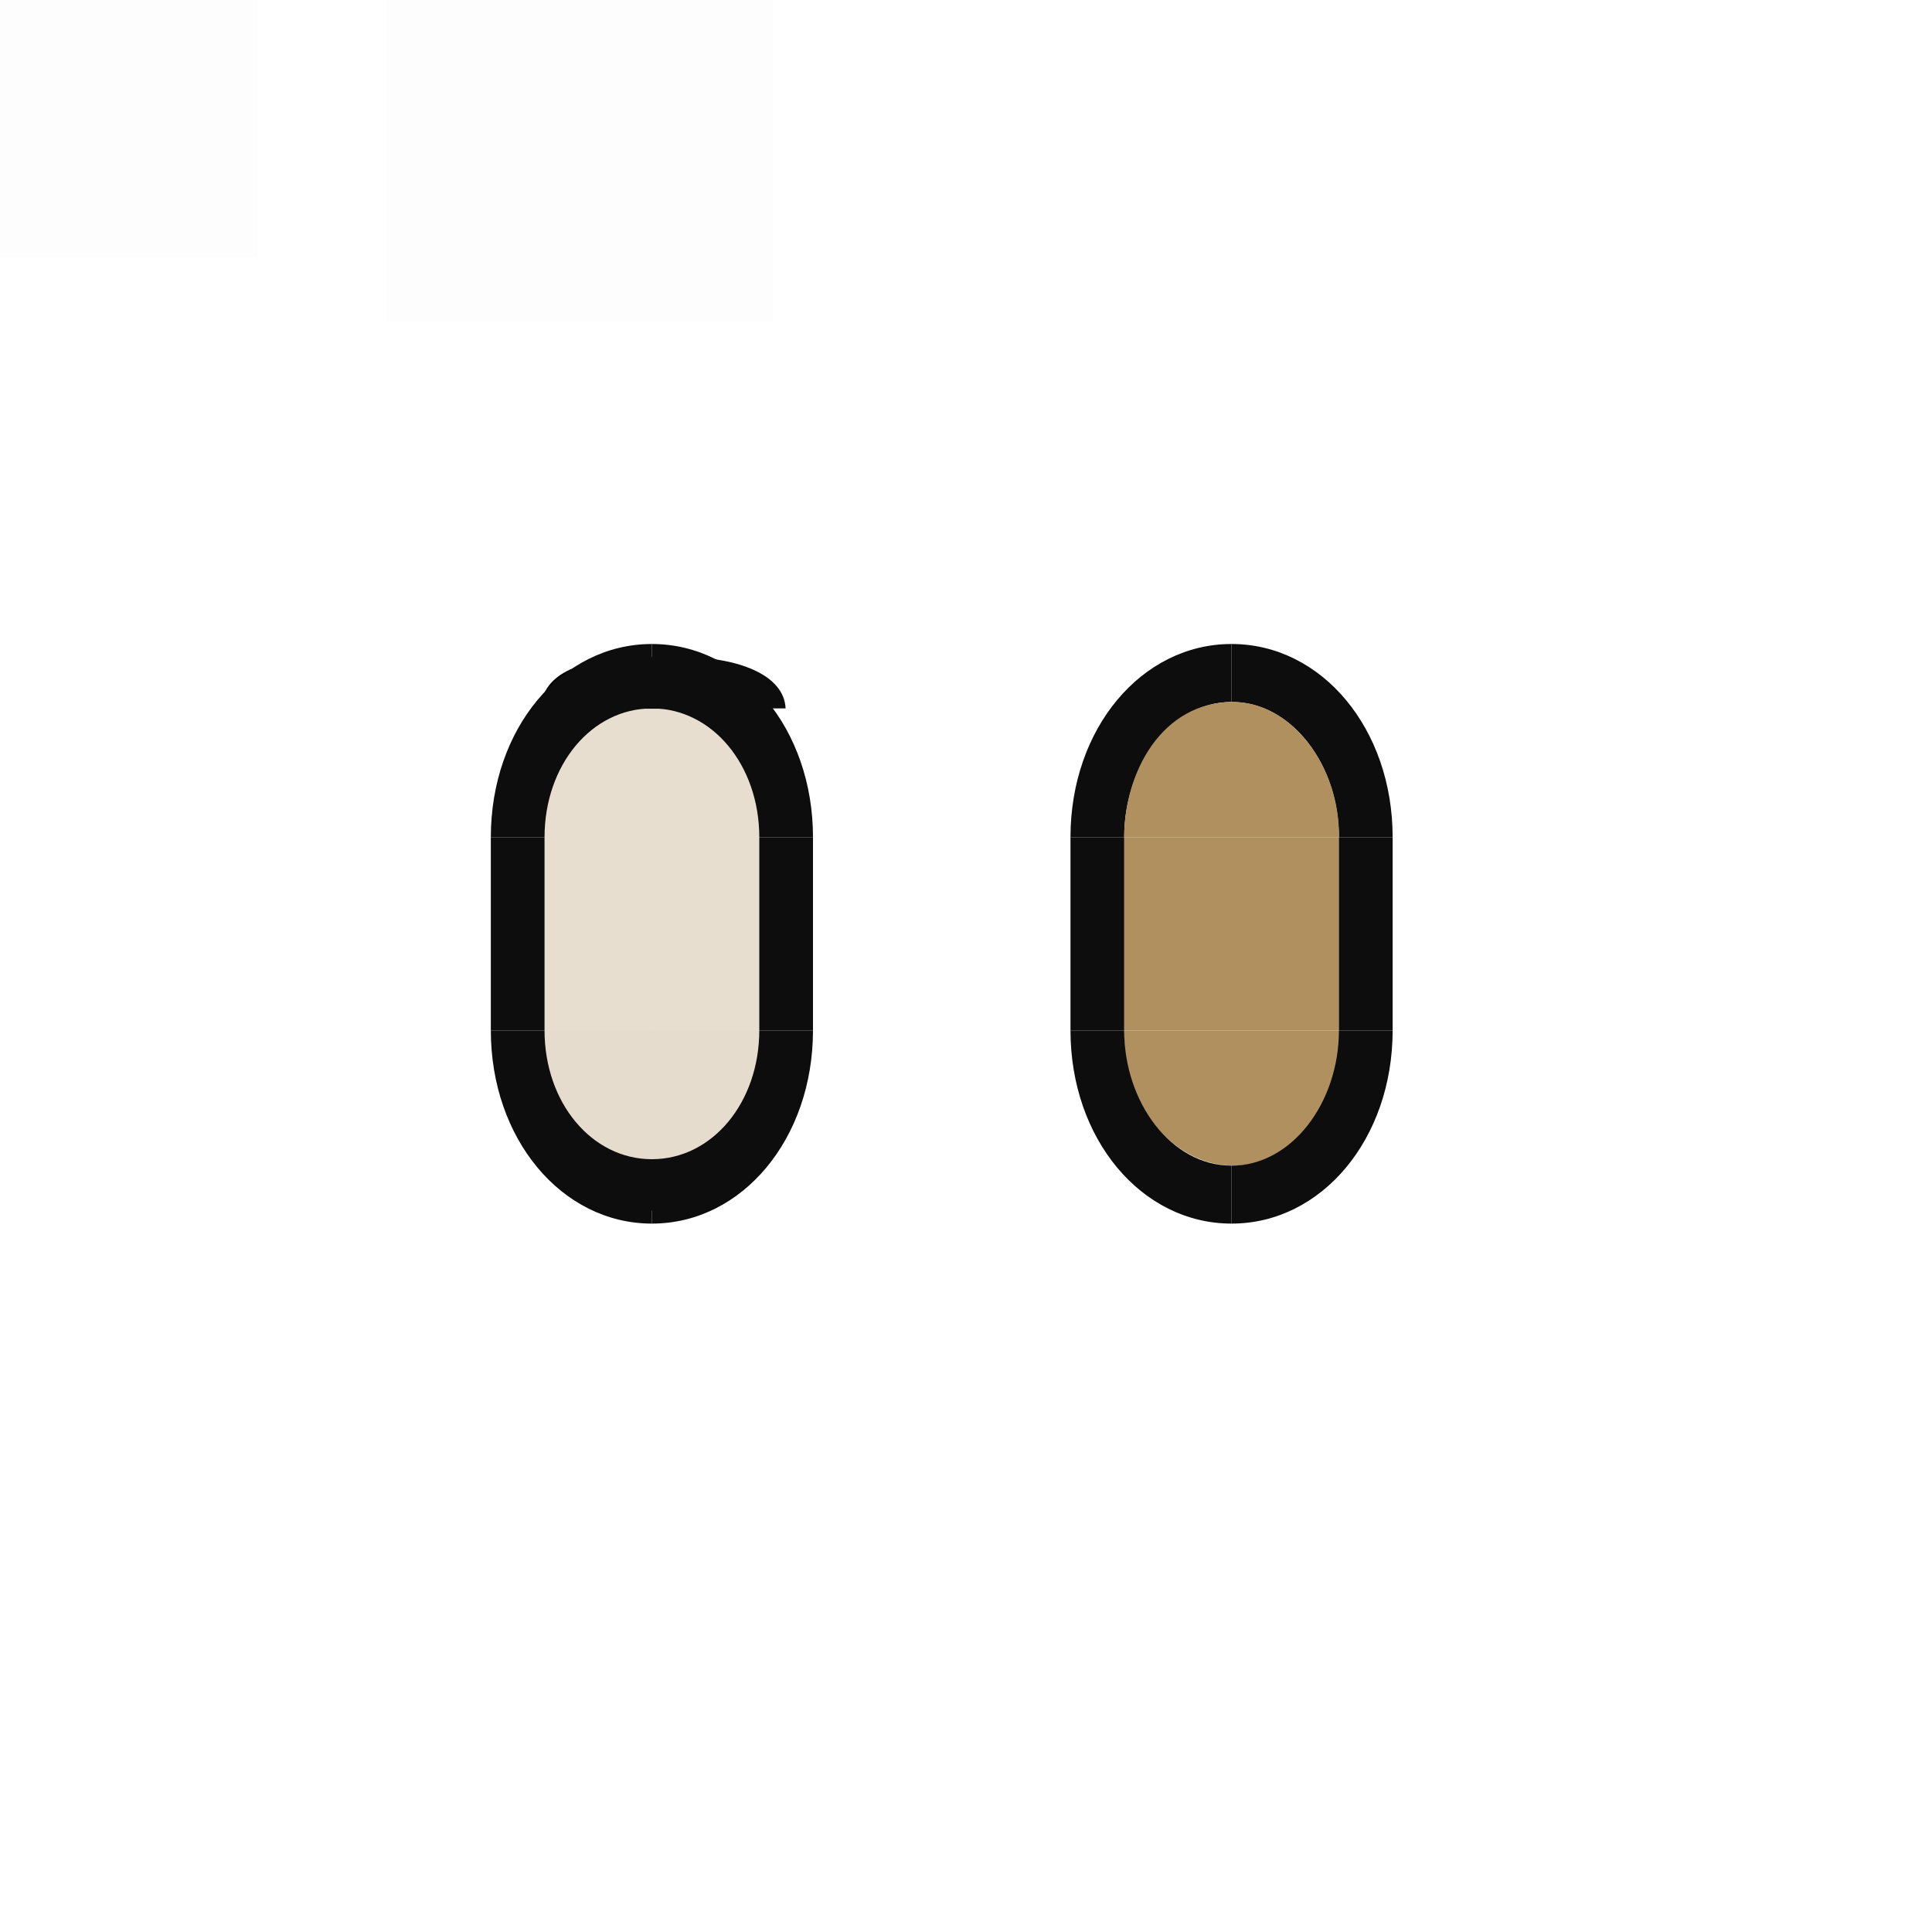 <?xml version="1.0" encoding="UTF-8" standalone="no"?>
<!-- Created with Inkscape (http://www.inkscape.org/) -->

<svg
   width="30"
   height="30"
   viewBox="0 0 30 30"
   id="svg2"
   version="1.1"
   inkscape:version="1.2.2 (b0a8486541, 2022-12-01)"
   sodipodi:docname="bar_meter_vertical.svg"
   xmlns:inkscape="http://www.inkscape.org/namespaces/inkscape"
   xmlns:sodipodi="http://sodipodi.sourceforge.net/DTD/sodipodi-0.dtd"
   xmlns="http://www.w3.org/2000/svg"
   xmlns:svg="http://www.w3.org/2000/svg"
   xmlns:rdf="http://www.w3.org/1999/02/22-rdf-syntax-ns#"
   xmlns:cc="http://creativecommons.org/ns#"
   xmlns:dc="http://purl.org/dc/elements/1.1/">
  <style
     type="text/css"
     id="current-color-scheme">.ColorScheme-Highlight { stop-color:#565d8a;    color:#565d8a; }
</style>
  <defs
     id="defs4">
    <style
       type="text/css"
       id="style3" />
    <filter
       inkscape:collect="always"
       style="color-interpolation-filters:sRGB"
       id="filter3344"
       x="-0"
       y="-7.8181801e-05"
       width="1.001"
       height="1">
      <feGaussianBlur
         inkscape:collect="always"
         stdDeviation="0"
         id="feGaussianBlur3346" />
    </filter>
  </defs>
  <sodipodi:namedview
     id="base"
     pagecolor="#333333"
     bordercolor="#000000"
     borderopacity="1"
     inkscape:pageopacity="0"
     inkscape:pageshadow="2"
     inkscape:zoom="16.643577"
     inkscape:cx="17.454181"
     inkscape:cy="14.960726"
     inkscape:document-units="px"
     inkscape:current-layer="layer1"
     showgrid="true"
     inkscape:showpageshadow="true"
     borderlayer="true"
     units="px"
     inkscape:window-width="1920"
     inkscape:window-height="1002"
     inkscape:window-x="0"
     inkscape:window-y="0"
     inkscape:window-maximized="1"
     showguides="false"
     fit-margin-top="0"
     fit-margin-left="0"
     fit-margin-right="0"
     fit-margin-bottom="0"
     inkscape:pagecheckerboard="true"
     inkscape:lockguides="true"
     inkscape:deskcolor="#404040">
    <inkscape:grid
       type="xygrid"
       id="grid173" />
  </sodipodi:namedview>
  <g
     inkscape:label="Layer 1"
     inkscape:groupmode="layer"
     id="layer1"
     transform="translate(0,-904.362)">
    <rect
       style="opacity:0.01;fill:#005f99;fill-opacity:1;stroke:none"
       id="hint-tile-center"
       width="4"
       height="4"
       x="0"
       y="904.362" />
    <rect
       style="opacity:0.01;fill:#005f99;fill-opacity:1;stroke:none;stroke-width:0.913"
       id="hint-bar-size"
       width="6"
       height="5"
       x="6"
       y="904.362" />
    <g
       id="g1065"
       transform="matrix(0,1,-1.011,0,937.044,904.362)">
      <path
         id="bar-inactive-center"
         d="m 11.003,915.187 v 3.3 h 7.014 v -3.3 z"
         style="stroke-width:1.604;fill-opacity:1;fill:#af905e;opacity:0.3"
         inkscape:connector-curvature="0"
         class="ColorScheme-Text  ColorScheme-Highlight" />
      <path
         class="ColorScheme-Text"
         inkscape:connector-curvature="0"
         style="fill:#0d0d0d;fill-opacity:1;stroke-width:0.908"
         d="m 13,914.362 v 0.825 h 3 v -0.825 z"
         id="bar-inactive-right" />
      <path
         id="bar-inactive-left"
         d="m 13,919.31 v -0.825 h 3 v 0.825 z"
         style="fill:#0d0d0d;fill-opacity:1;stroke-width:0.908"
         inkscape:connector-curvature="0"
         class="ColorScheme-Text" />
      <g
         id="bar-inactive-bottomright">
        <path
           class="ColorScheme-Text"
           inkscape:connector-curvature="0"
           sodipodi:nodetypes="cccc"
           id="path2431"
           d="m 19,916.836 c 0,-1.387 -1.318,-2.474 -3,-2.474 v 2.474 z"
           style="opacity:0.01;fill:#000000;fill-opacity:1;stroke-width:0.908" />
        <path
           inkscape:connector-curvature="0"
           id="path3551"
           d="m 16,914.362 v 0.825 c 1.121,0 2,0.724 2,1.649 h 1 c 0,-1.387 -1.318,-2.474 -3,-2.474 z"
           style="fill:#0d0d0d;fill-opacity:1;stroke-width:0.908" />
      </g>
      <g
         id="bar-inactive-bottomleft">
        <path
           style="opacity:0.01;fill:#000000;fill-opacity:1;stroke-width:0.908"
           d="m 19,916.836 c 0,1.387 -1.318,2.474 -3,2.474 v -2.474 z"
           id="path2442"
           sodipodi:nodetypes="cccc"
           inkscape:connector-curvature="0"
           class="ColorScheme-Text" />
        <path
           style="fill:#0d0d0d;fill-opacity:1;stroke-width:0.908"
           d="m 16,919.31 v -0.825 c 1.121,0 2,-0.724 2,-1.649 h 1 c 0,1.387 -1.318,2.474 -3,2.474 z"
           id="path1835"
           inkscape:connector-curvature="0" />
      </g>
      <path
         style="opacity:1;fill:#000000;fill-opacity:1;stroke-width:0.966;filter:url(#filter3344)"
         class="ColorScheme-Text"
         d="m 10.1,916.674 c 0,-0.894 0.4,-1.589 1,-1.564 l -2e-6,0.659 c 2e-5,0.508 2e-5,2.494 -4e-6,2 l 2.4e-5,0.64 c -0.7,-0.047 -1,-0.643 -1,-1.736 z"
         inkscape:connector-curvature="0"
         sodipodi:nodetypes="cccccc"
         id="path3356"
         transform="matrix(0.801,0,0,0.97,2.114,27.693)" />
      <g
         id="bar-inactive-topright">
        <path
           style="fill:#0d0d0d;fill-opacity:1;stroke-width:0.908"
           d="m 13,914.362 v 0.825 c -1.121,0 -2,0.724 -2,1.649 h -1 c 0,-1.387 1.318,-2.474 3,-2.474 z"
           id="path3831"
           inkscape:connector-curvature="0" />
      </g>
      <g
         id="bar-inactive-topleft">
        <path
           inkscape:connector-curvature="0"
           id="path3836"
           d="m 13,919.31 v -0.825 c -1.121,0 -2,-0.724 -2,-1.649 h -1 c 0,1.387 1.318,2.474 3,2.474 z"
           style="fill:#0d0d0d;fill-opacity:1;stroke-width:0.908" />
      </g>
      <path
         style="color:#31363b;opacity:1;fill:#0d0d0d;fill-opacity:1;stroke-width:0.867;stop-color:#31363b"
         class="ColorScheme-Text"
         d="m 18.8,916.884 c 0,0.9 -0.28,1.603 -0.8,1.626 l 8e-6,-3.299 c 0.52,-0.025 0.8,0.573 0.8,1.674 z"
         inkscape:connector-curvature="0"
         sodipodi:nodetypes="cccc"
         id="bar-inactive-bottom" />
    </g>
    <g
       id="g1065-3"
       transform="matrix(0,1,-1.011,0,946.151,910.049)">
      <g
         id="g1065-3-9"
         transform="translate(-2.893,-0.015)">
        <g
           id="g1065-3-2"
           transform="rotate(180,13.103,916.896)">
          <g
             id="bar-active-center">
            <path
               id="path1382"
               d="m 13,915.187 v 3.3 h 3 v -3.3 z"
               style="stroke-width:1.049;fill-opacity:1;fill:#af905e"
               inkscape:connector-curvature="0"
               class="ColorScheme-Text  ColorScheme-Highlight" />
          </g>
          <g
             id="g2362">
            <g
               id="bar-active-left">
              <path
                 class="ColorScheme-Text"
                 inkscape:connector-curvature="0"
                 style="fill:#0d0d0d;fill-opacity:1;stroke-width:0.908"
                 d="m 13,914.362 v 0.825 h 3 v -0.825 z"
                 id="path1307" />
            </g>
          </g>
          <g
             id="g2404">
            <g
               id="bar-active-right">
              <path
                 id="path1324"
                 d="m 13,919.31 v -0.825 h 3 v 0.825 z"
                 style="fill:#0d0d0d;fill-opacity:1;stroke-width:0.908"
                 inkscape:connector-curvature="0"
                 class="ColorScheme-Text" />
            </g>
          </g>
          <g
             id="bar-active-topleft">
            <path
               class="ColorScheme-Text"
               inkscape:connector-curvature="0"
               sodipodi:nodetypes="cccc"
               id="path2431-3"
               d="m 19,916.836 c 0,-1.387 -1.318,-2.474 -3,-2.474 v 2.474 z"
               style="opacity:0.01;fill:#000000;fill-opacity:1;stroke-width:0.908" />
            <path
               inkscape:connector-curvature="0"
               id="path1313"
               d="m 16,914.362 v 0.825 c 1.121,0 2.1,0.724 2.1,1.649 H 19 c 0,-1.387 -1.318,-2.474 -3,-2.474 z"
               style="fill:#0d0d0d;fill-opacity:1;stroke-width:0.908"
               sodipodi:nodetypes="ccccc" />
          </g>
          <g
             id="g2399">
            <path
               style="opacity:0.01;fill:#000000;fill-opacity:1;stroke-width:0.908"
               d="m 19,916.836 c 0,1.387 -1.318,2.474 -3,2.474 v -2.474 z"
               id="path2442-6"
               sodipodi:nodetypes="cccc"
               inkscape:connector-curvature="0"
               class="ColorScheme-Text" />
            <g
               id="bar-active-topright">
              <path
                 style="fill:#0d0d0d;fill-opacity:1;stroke-width:0.908"
                 d="m 16,919.31 v -0.825 c 1.121,0 2.1,-0.724 2.1,-1.649 H 19 c 0,1.387 -1.318,2.474 -3,2.474 z"
                 id="path1319"
                 inkscape:connector-curvature="0"
                 sodipodi:nodetypes="ccccc" />
            </g>
          </g>
          <g
             id="g2370">
            <g
               id="bar-active-bottom">
              <path
                 style="stroke-width:1.371;fill-opacity:1;fill:#af905e;opacity:1"
                 class="ColorScheme-Text  ColorScheme-Highlight"
                 d="m 10.9,916.862 c 0,-0.9 0.913,-1.694 2.1,-1.675 l -1.8e-5,3.323 c -1.187,-0.042 -2.1,-0.748 -2.1,-1.648 z"
                 inkscape:connector-curvature="0"
                 sodipodi:nodetypes="cccc"
                 id="path1372" />
            </g>
          </g>
          <g
             id="g2378">
            <g
               id="bar-active-bottomleft">
              <path
                 style="fill:#0d0d0d;fill-opacity:1;stroke-width:0.908"
                 d="m 13,914.362 v 0.825 c -1.121,0 -2.1,0.724 -2.1,1.649 H 10 c 0,-1.387 1.318,-2.474 3,-2.474 z"
                 id="path1302"
                 inkscape:connector-curvature="0"
                 sodipodi:nodetypes="ccccc" />
            </g>
          </g>
          <g
             id="g2394">
            <g
               id="bar-active-bottomright">
              <path
                 inkscape:connector-curvature="0"
                 id="path1329"
                 d="m 13,919.31 v -0.825 c -1.121,0 -2.1,-0.724 -2.1,-1.649 H 10 c 0,1.387 1.318,2.474 3,2.474 z"
                 style="fill:#0d0d0d;fill-opacity:1;stroke-width:0.908"
                 sodipodi:nodetypes="ccccc" />
            </g>
          </g>
          <g
             id="g2389">
            <g
               id="bar-active-top">
              <path
                 style="stroke-width:1.371;fill-opacity:1;fill:#af905e;opacity:1"
                 class="ColorScheme-Text  ColorScheme-Highlight"
                 d="m 18.1,916.86 c 0,0.9 -1.005,1.644 -2.1,1.625 l 2e-5,-3.298 c 1,-3e-4 2.1,0.573 2.1,1.673 z"
                 inkscape:connector-curvature="0"
                 sodipodi:nodetypes="cccc"
                 id="path1377" />
            </g>
          </g>
        </g>
      </g>
    </g>
    <g
       id="g3841"
       transform="matrix(1.011,0,0,1,-0.085,-0.5)">
      <g
         id="g2413">
        <g
           id="bar-inactive-top">
          <g
             id="g2420">
            <path
               style="color:#31363b;fill:#0d0d0d;fill-opacity:1;stroke-width:0.867;stop-color:#31363b"
               class="ColorScheme-Text"
               d="m 10.524,915.062 c 0.9,0 1.603,0.28 1.626,0.8 l -3.299,-10e-6 c -0.025,-0.52 0.573,-0.8 1.674,-0.8 z"
               inkscape:connector-curvature="0"
               sodipodi:nodetypes="cccc"
               id="bar-inactive-bottom-3" />
          </g>
        </g>
      </g>
    </g>
  </g>
</svg>
